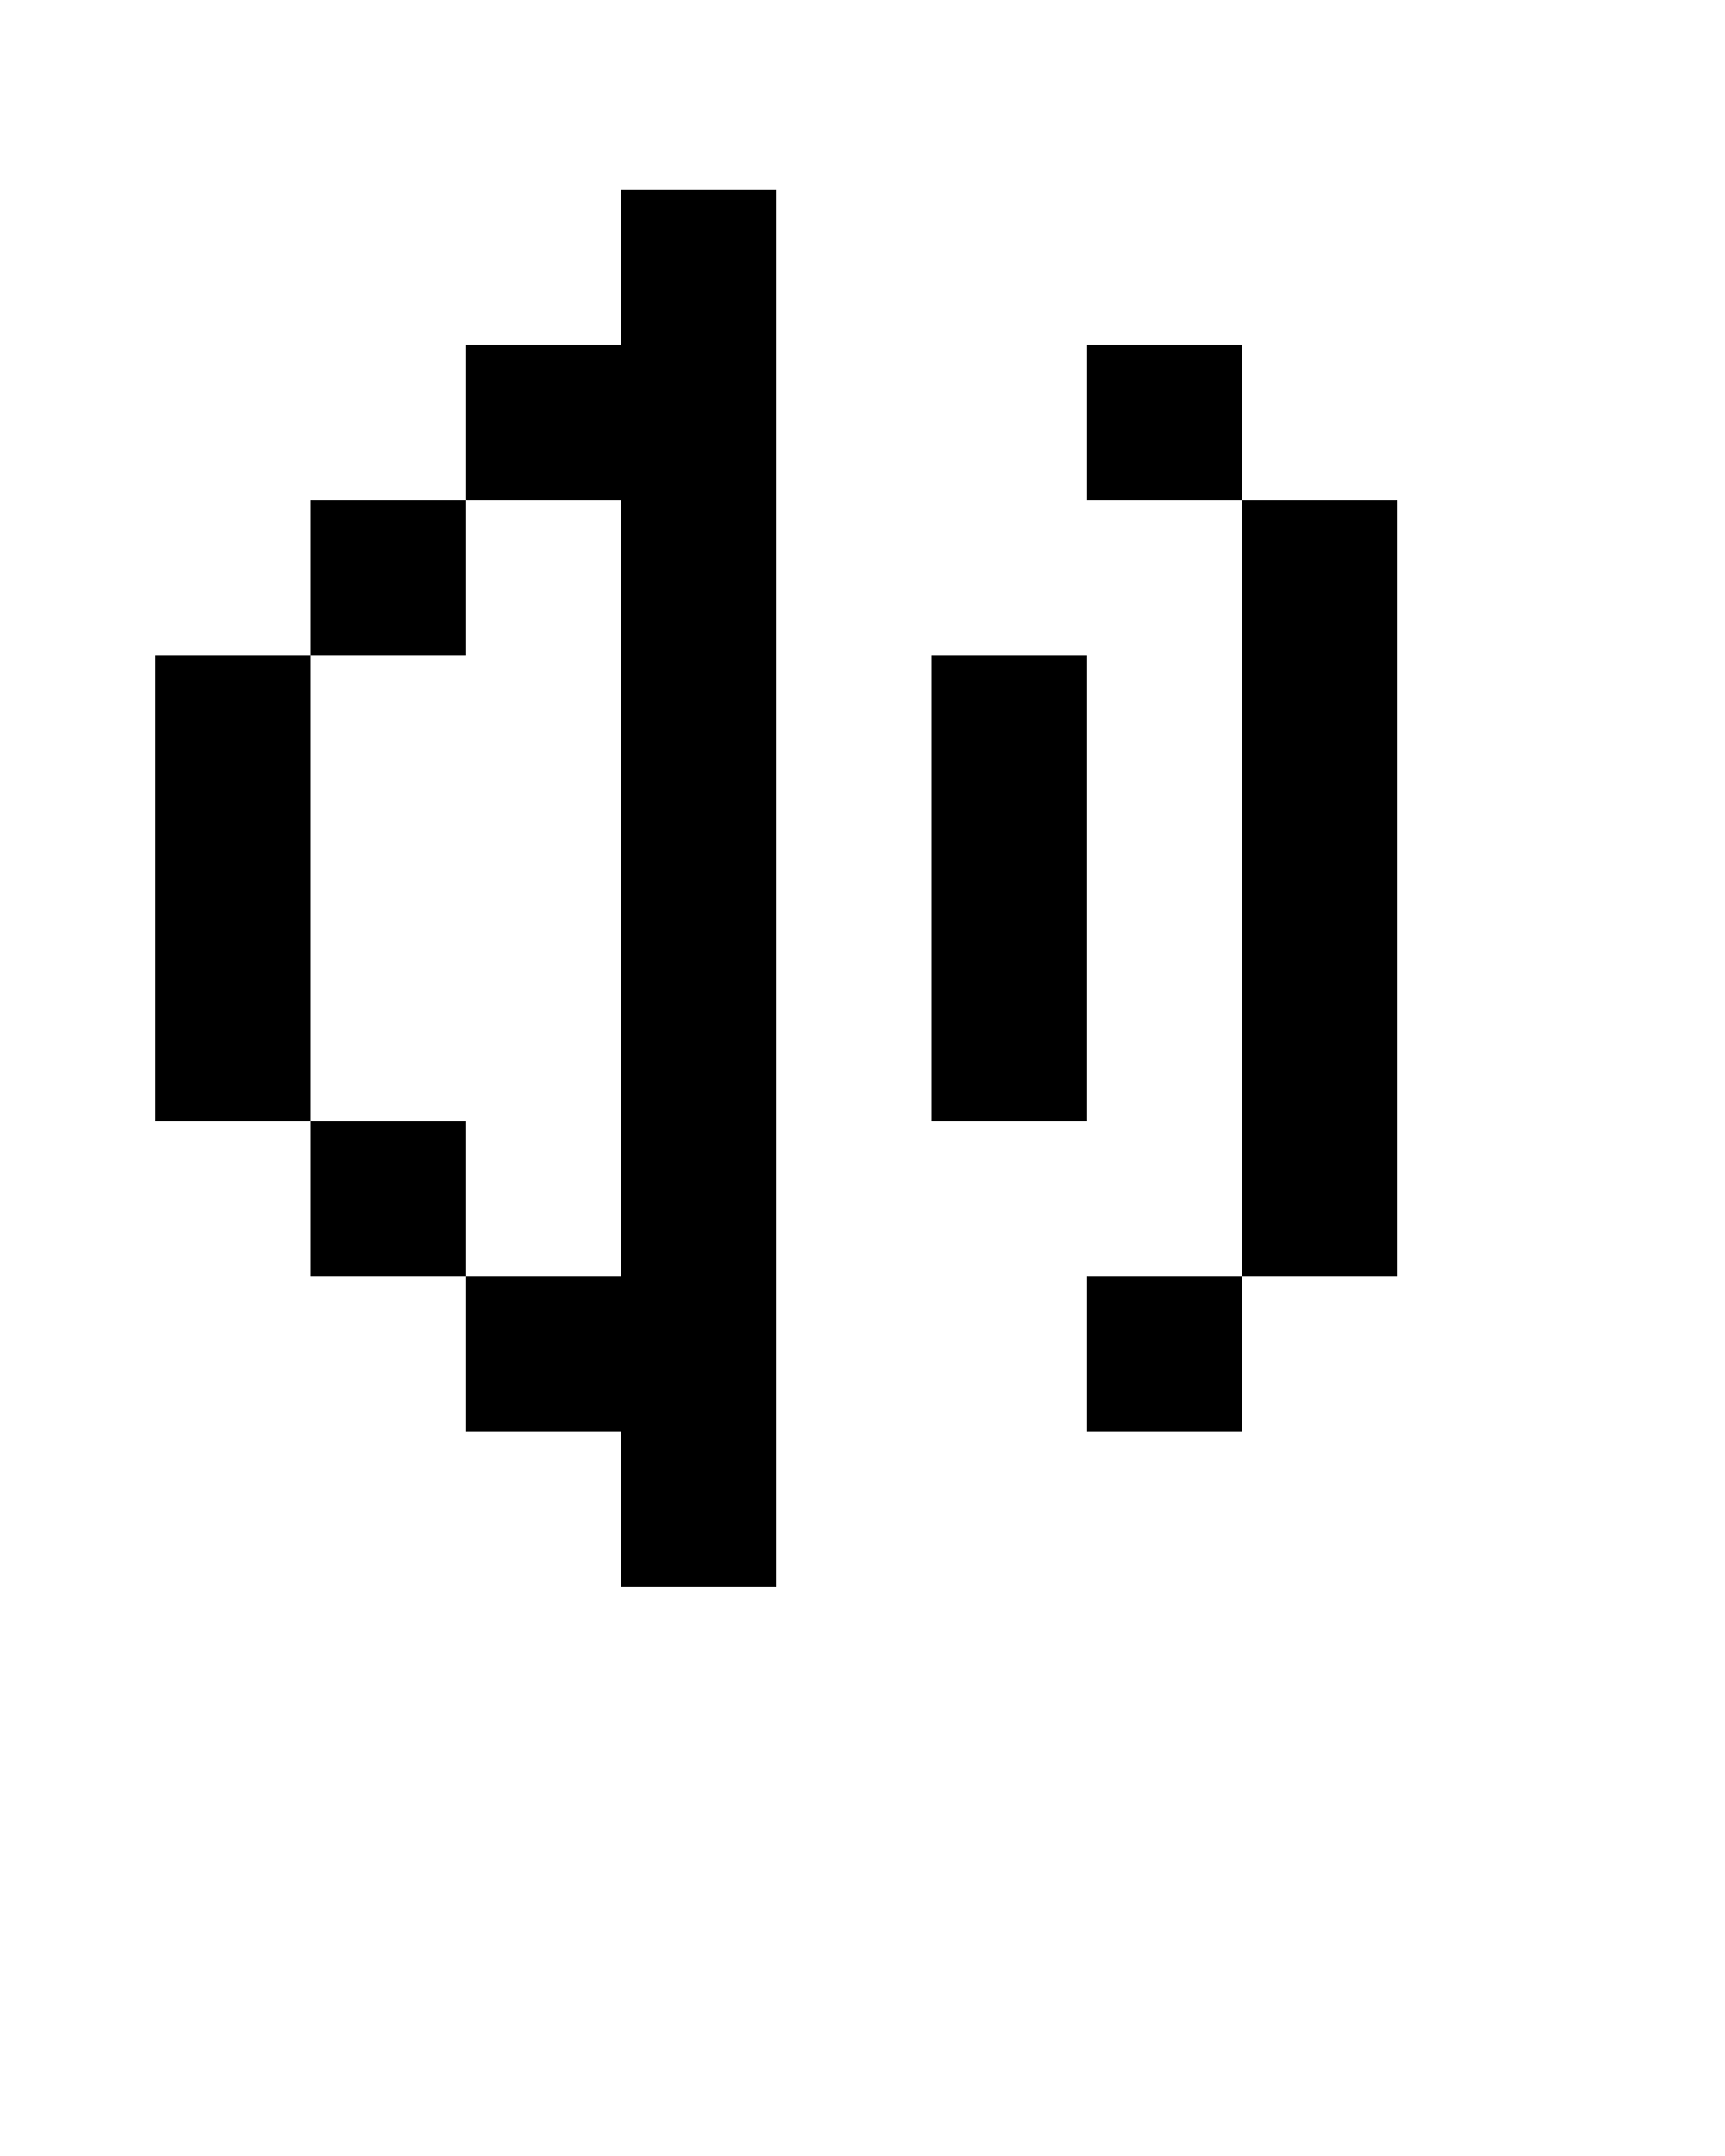 <svg xmlns="http://www.w3.org/2000/svg" xmlns:xlink="http://www.w3.org/1999/xlink" version="1.1" x="0px" y="0px" viewBox="0 0 100 125" enable-background="new 0 0 100 100" xml:space="preserve"><g><polygon points="18,47 18,38 9,38 9,47 9,56 9,65 18,65 18,56  "/><rect x="18" y="65" width="9" height="9"/><polygon points="63,56 63,47 63,38 54,38 54,47 54,56 54,65 63,65  "/><polygon points="72,29 72,38 72,47 72,56 72,65 72,74 81,74 81,65 81,56 81,47 81,38 81,29  "/><rect x="63" y="74" width="9" height="9"/><rect x="63" y="20" width="9" height="9"/><polygon points="36,20 27,20 27,29 36,29 36,38 36,47 36,56 36,65 36,74 27,74 27,83 36,83 36,92 45,92 45,83 45,74 45,65 45,56    45,47 45,38 45,29 45,20 45,11 36,11  "/><rect x="18" y="29" width="9" height="9"/></g></svg>